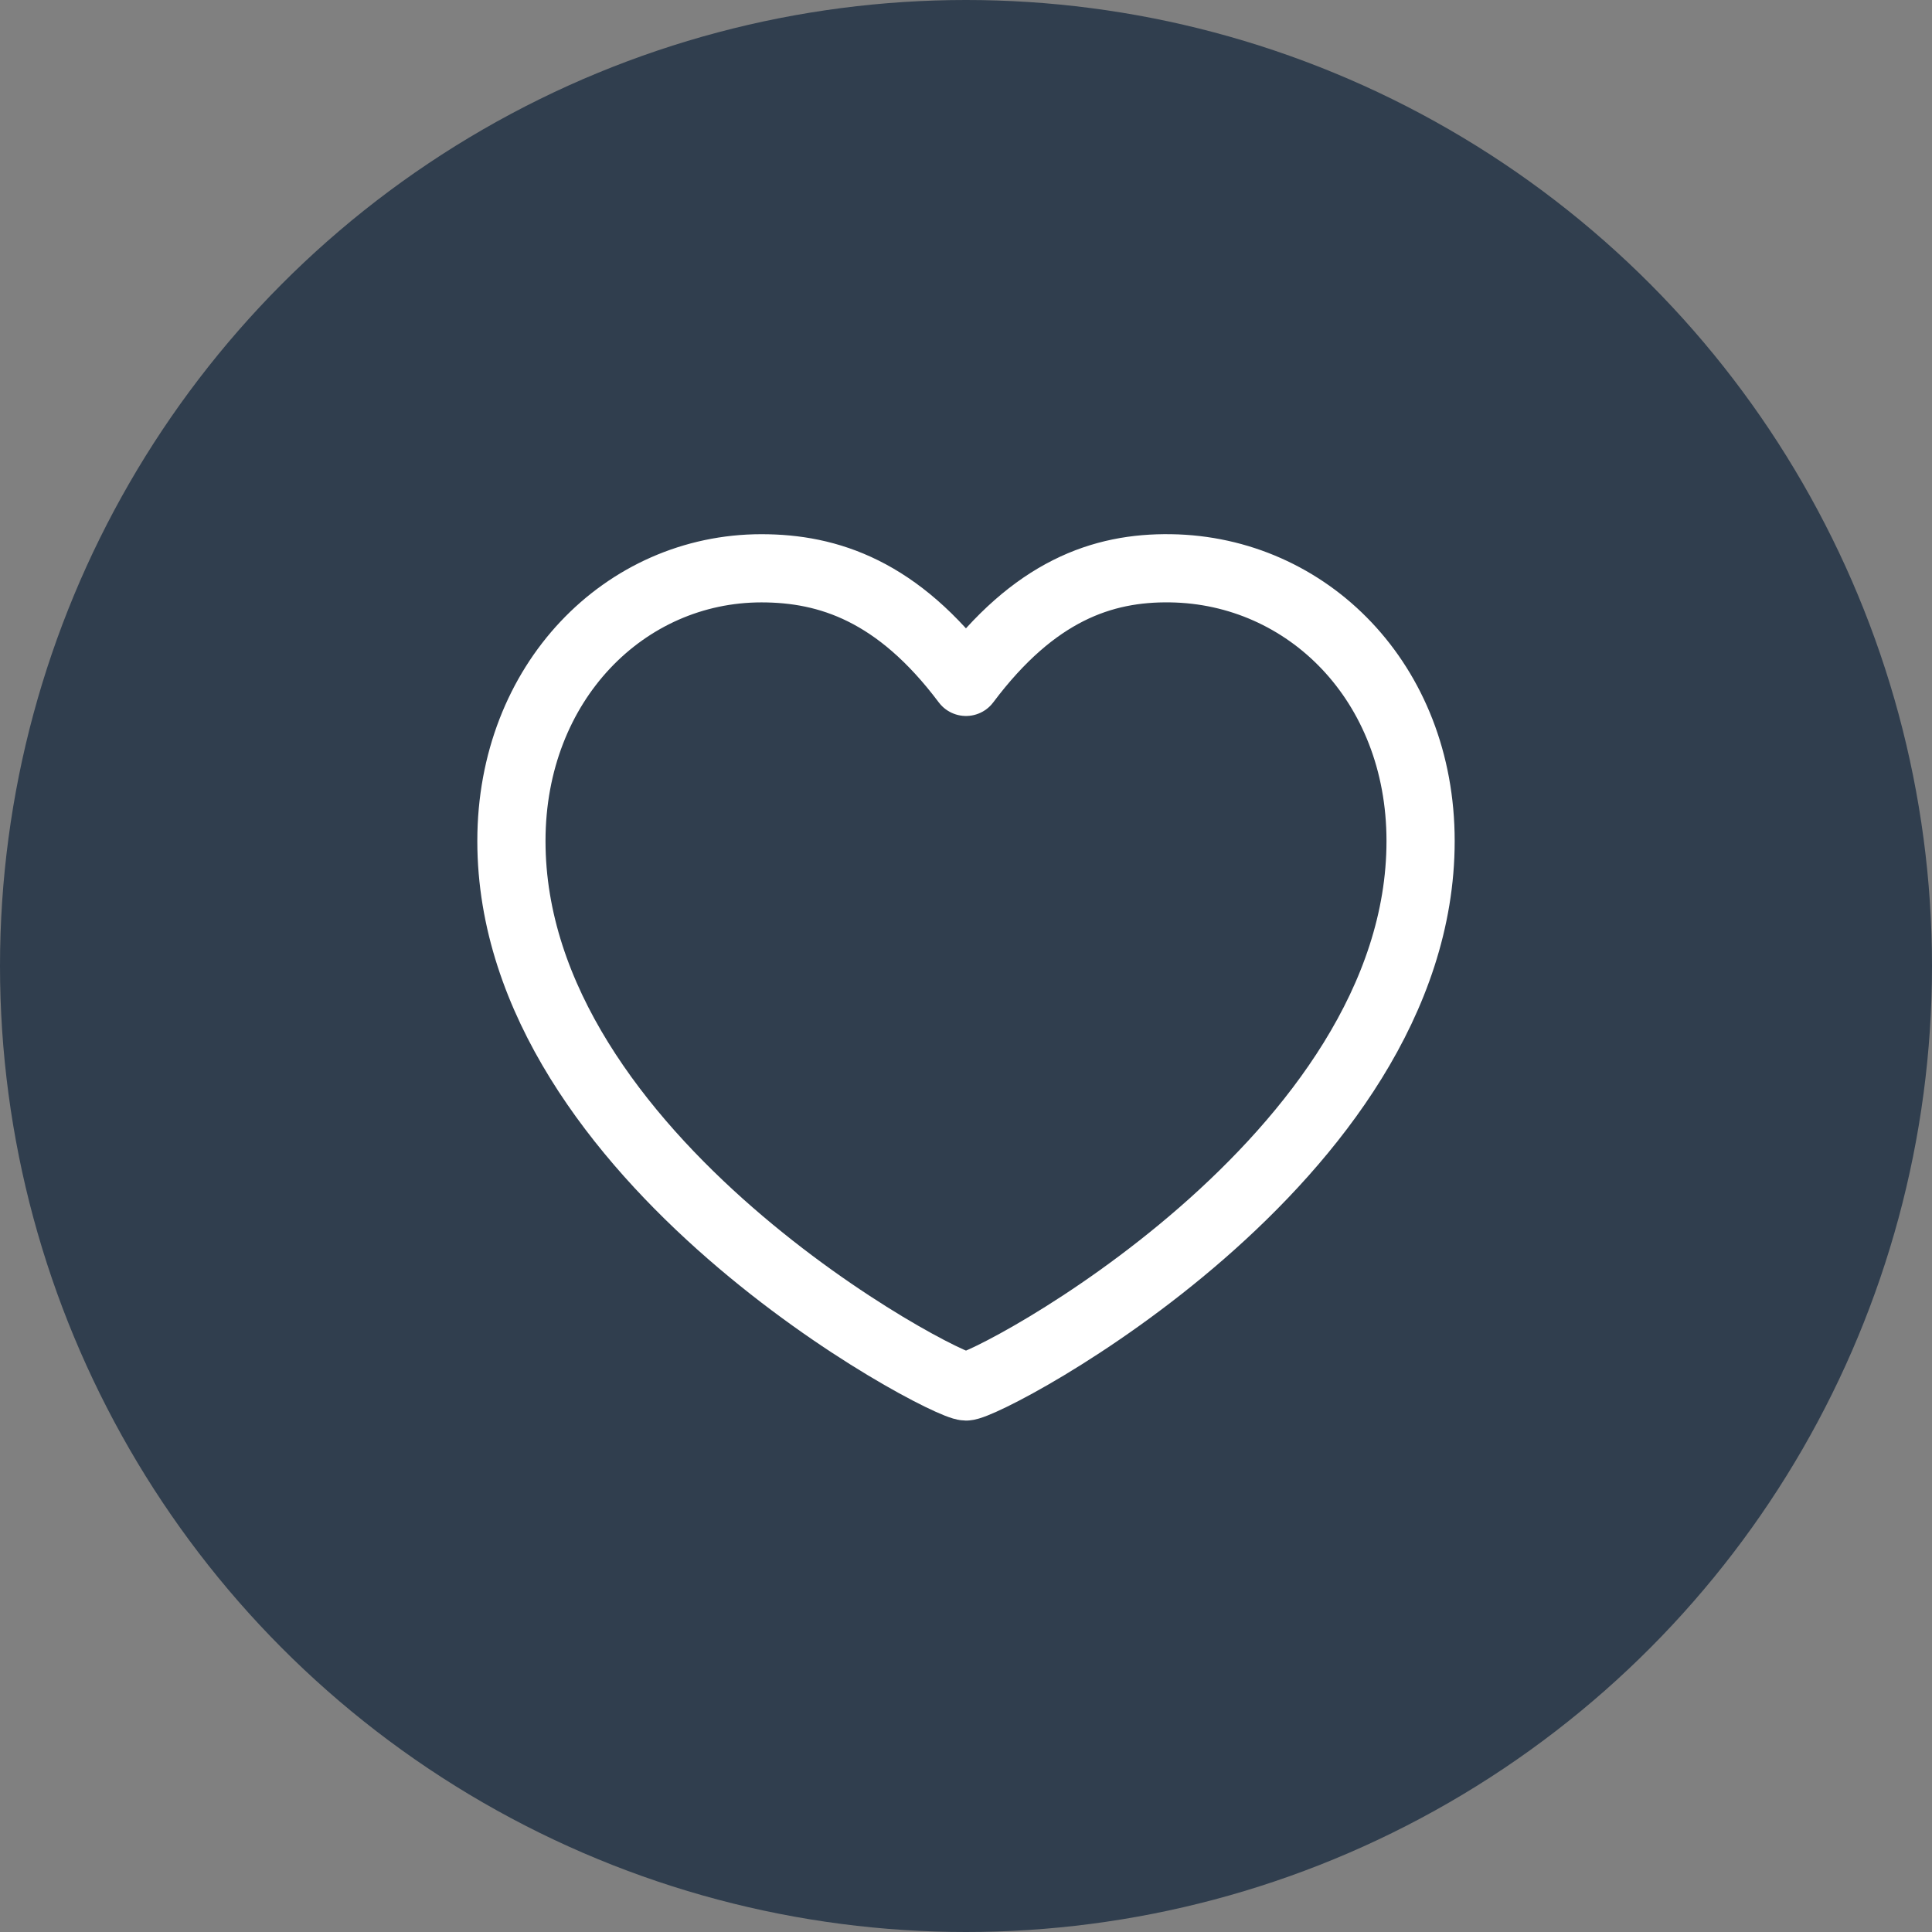 <svg width="34" height="34" viewBox="0 0 34 34" fill="none" xmlns="http://www.w3.org/2000/svg">
<rect x="0" y="0" width="34" height="34" fill="#808080" stroke="none"/>
<circle cx="17" cy="17" r="17" fill="#303E4E"/>
<path d="M17 24.4C17.4 24.4 25 20.4 25 14.8C25 12.001 23 10.035 20.6 10.001C19.4 9.983 18.2 10.4 17 12C15.8 10.4 14.579 10.001 13.4 10.001C11 10.001 9 12.001 9 14.8C9 20.4 16.6 24.4 17 24.4Z" stroke="white" stroke-width="1.2" stroke-linecap="round" stroke-linejoin="round"/>
</svg>

